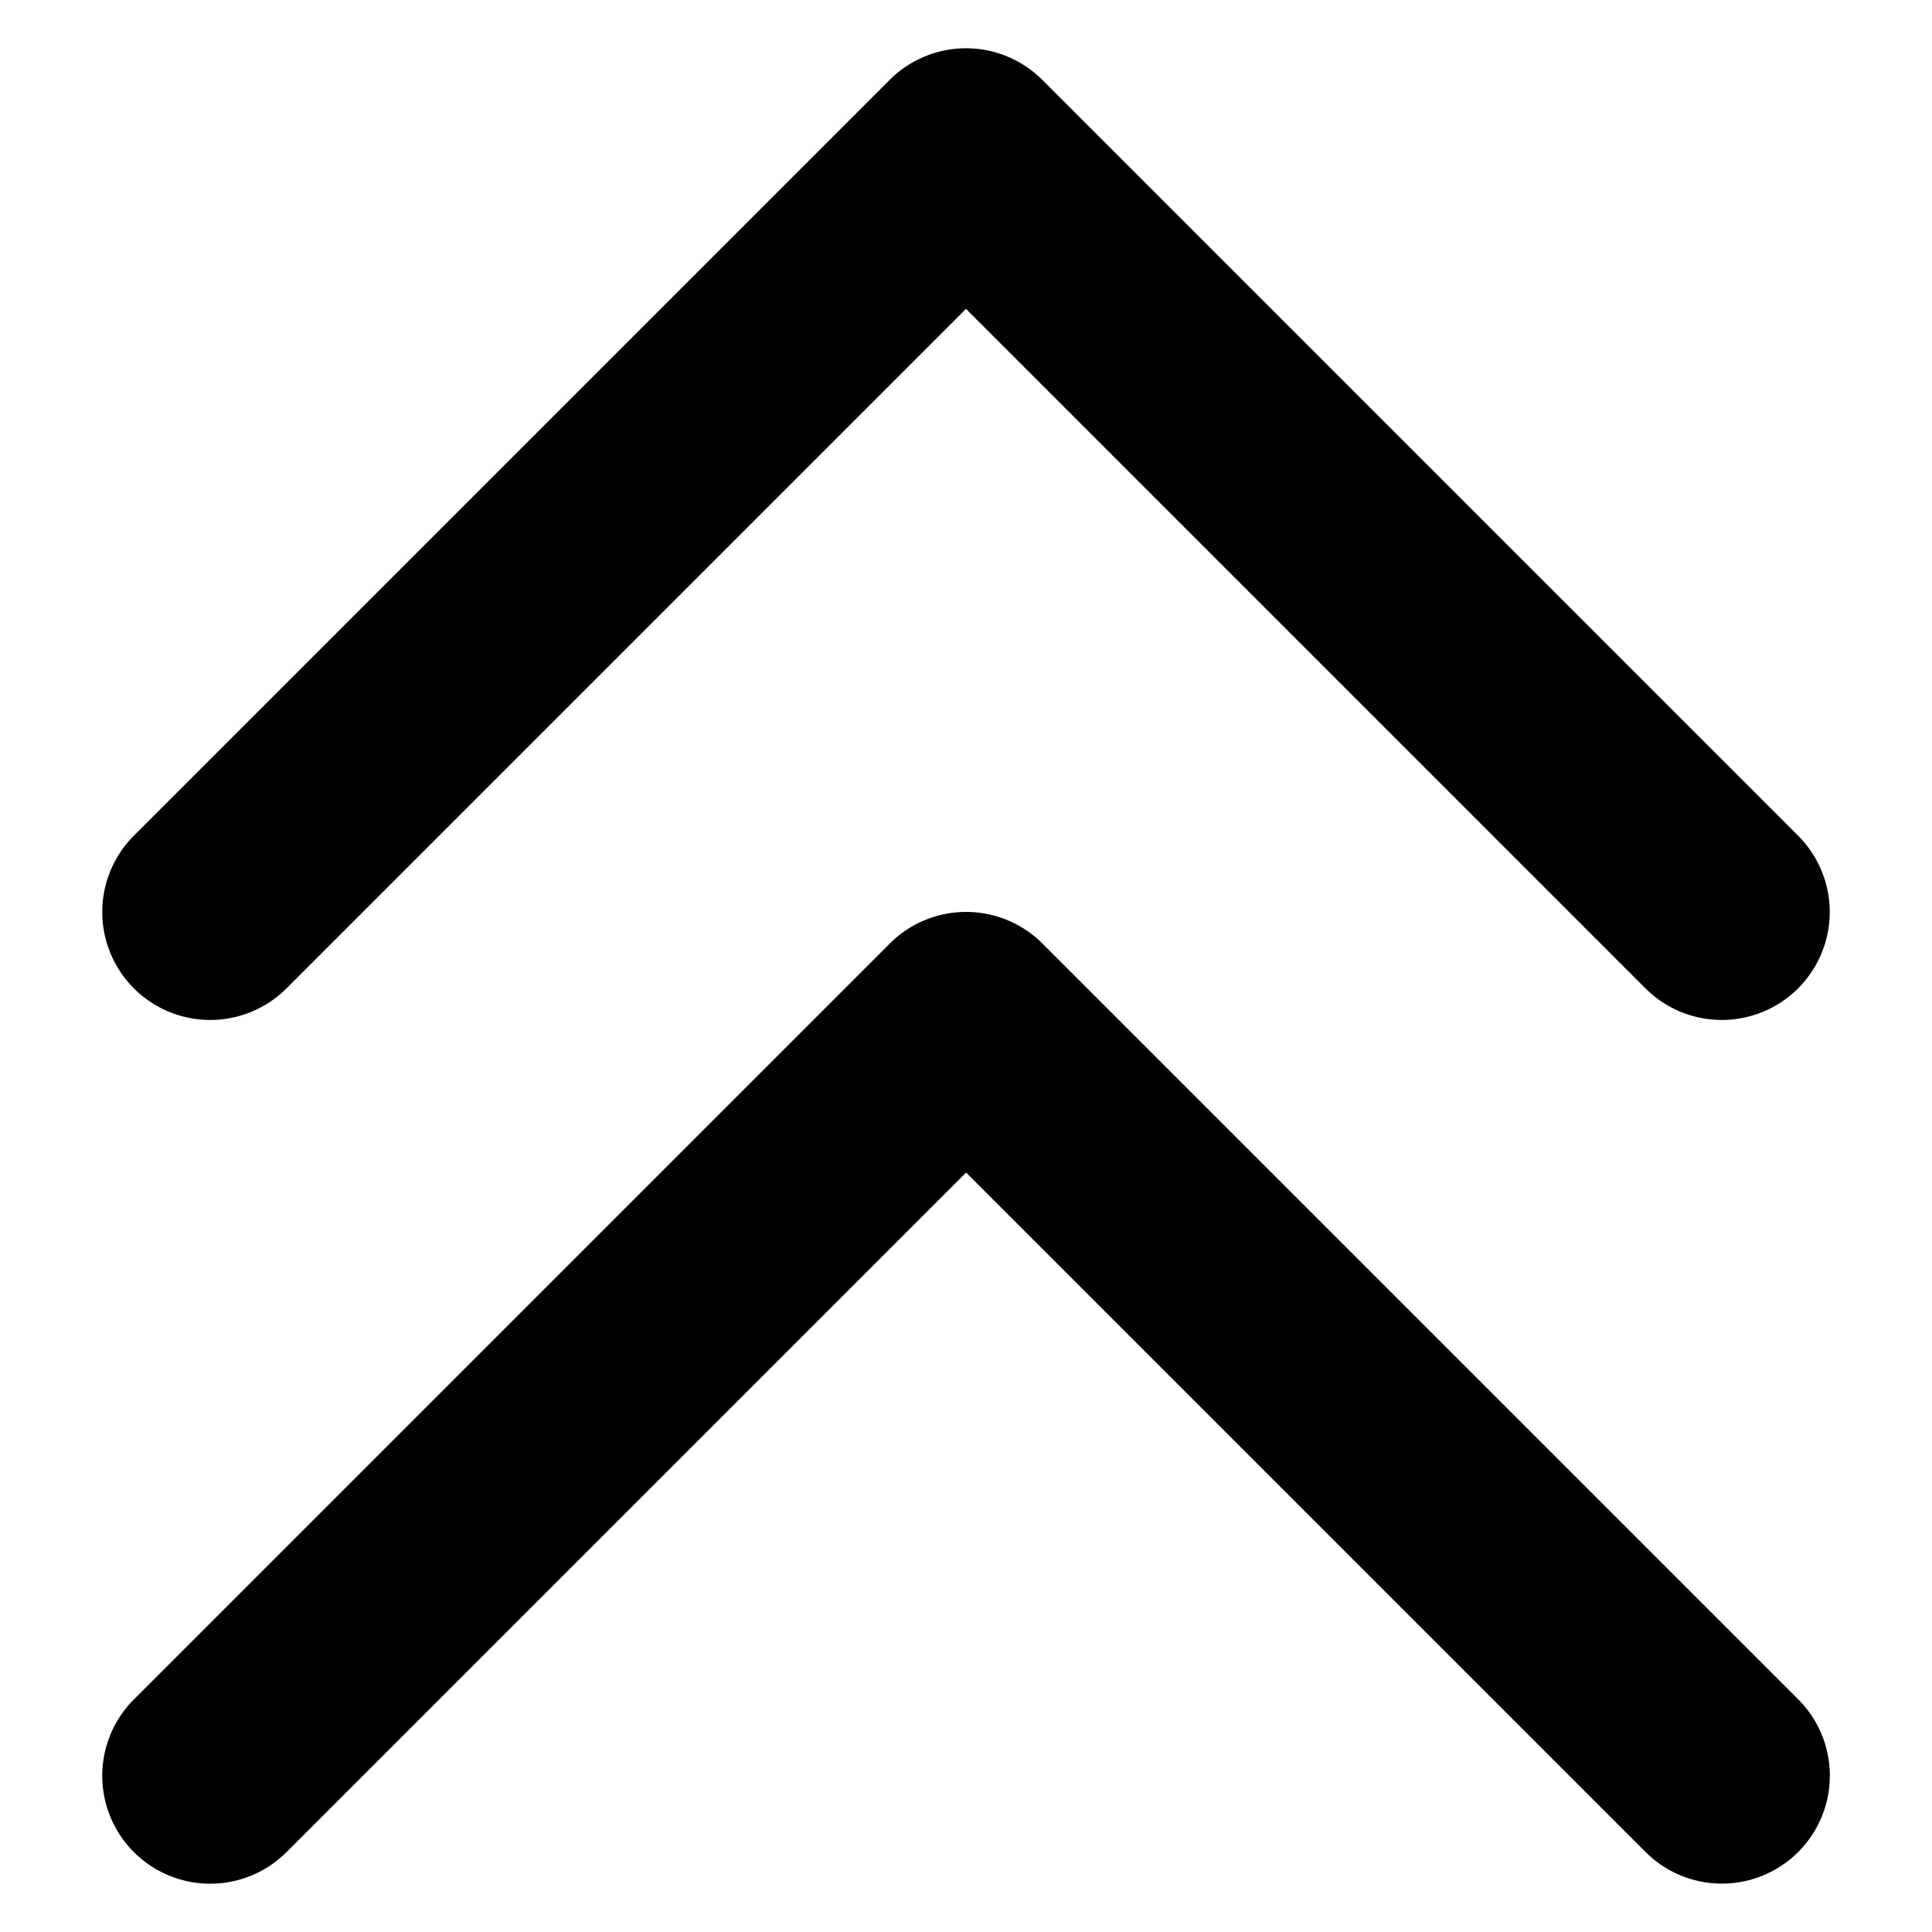 <?xml version="1.0" encoding="UTF-8" standalone="no"?>
<svg
   viewBox="0 0 283.46 283.46"
   stroke="currentColor"
   version="1.1"
   id="svg2532"
   sodipodi:docname="arrow-carrot-2-up.svg"
   inkscape:version="1.2.2 (b0a8486541, 2022-12-01)"
   width="283.46"
   height="283.46"
   xmlns:inkscape="http://www.inkscape.org/namespaces/inkscape"
   xmlns:sodipodi="http://sodipodi.sourceforge.net/DTD/sodipodi-0.dtd"
   xmlns="http://www.w3.org/2000/svg"
   xmlns:svg="http://www.w3.org/2000/svg">
  <defs
     id="defs7" />
  <sodipodi:namedview
     id="namedview5"
     pagecolor="#ffffff"
     bordercolor="#000000"
     borderopacity="0.25"
     inkscape:showpageshadow="2"
     inkscape:pageopacity="0.0"
     inkscape:pagecheckerboard="0"
     inkscape:deskcolor="#d1d1d1"
     showgrid="false"
     inkscape:zoom="1.5467961"
     inkscape:cx="-92.125911"
     inkscape:cy="248.25509"
     inkscape:window-width="1920"
     inkscape:window-height="1015"
     inkscape:window-x="0"
     inkscape:window-y="0"
     inkscape:window-maximized="1"
     inkscape:current-layer="svg2532" />
  <g
     id="g292"
     transform="matrix(0,15.841,15.841,0,-48.362,-48.362)">
    <path
       style="color:#000000;fill:#000000;stroke:none;stroke-linecap:round;stroke-linejoin:round;-inkscape-stroke:none"
       d="m 11.5,4 a 1,1 0 0 1 0.707,0.293 1,1 0 0 1 0,1.414 L 5.914,12 12.207,18.293 a 1,1 0 0 1 0,1.414 1,1 0 0 1 -1.414,0 l -7,-7 a 1,1 0 0 1 0,-1.414 L 10.793,4.293 a 1,1 0 0 1 0.707,-0.293 z"
       id="path890" />
    <path
       style="color:#000000;fill:#000000;stroke:none;stroke-linecap:round;stroke-linejoin:round;-inkscape-stroke:none"
       d="m 19.5,4 a 1,1 0 0 1 0.707,0.293 1,1 0 0 1 0,1.414 l -1.543,1.543 -1.188,1.188 -3.563,3.563 6.293,6.293 a 1,1 0 0 1 0,1.414 1,1 0 0 1 -1.414,0 l -7,-7 a 1,1 0 0 1 0,-1.414 l 4.27,-4.27 1.188,-1.188 1.543,-1.543 a 1,1 0 0 1 0.707,-0.293 z"
       id="path2530" />
  </g>
</svg>
